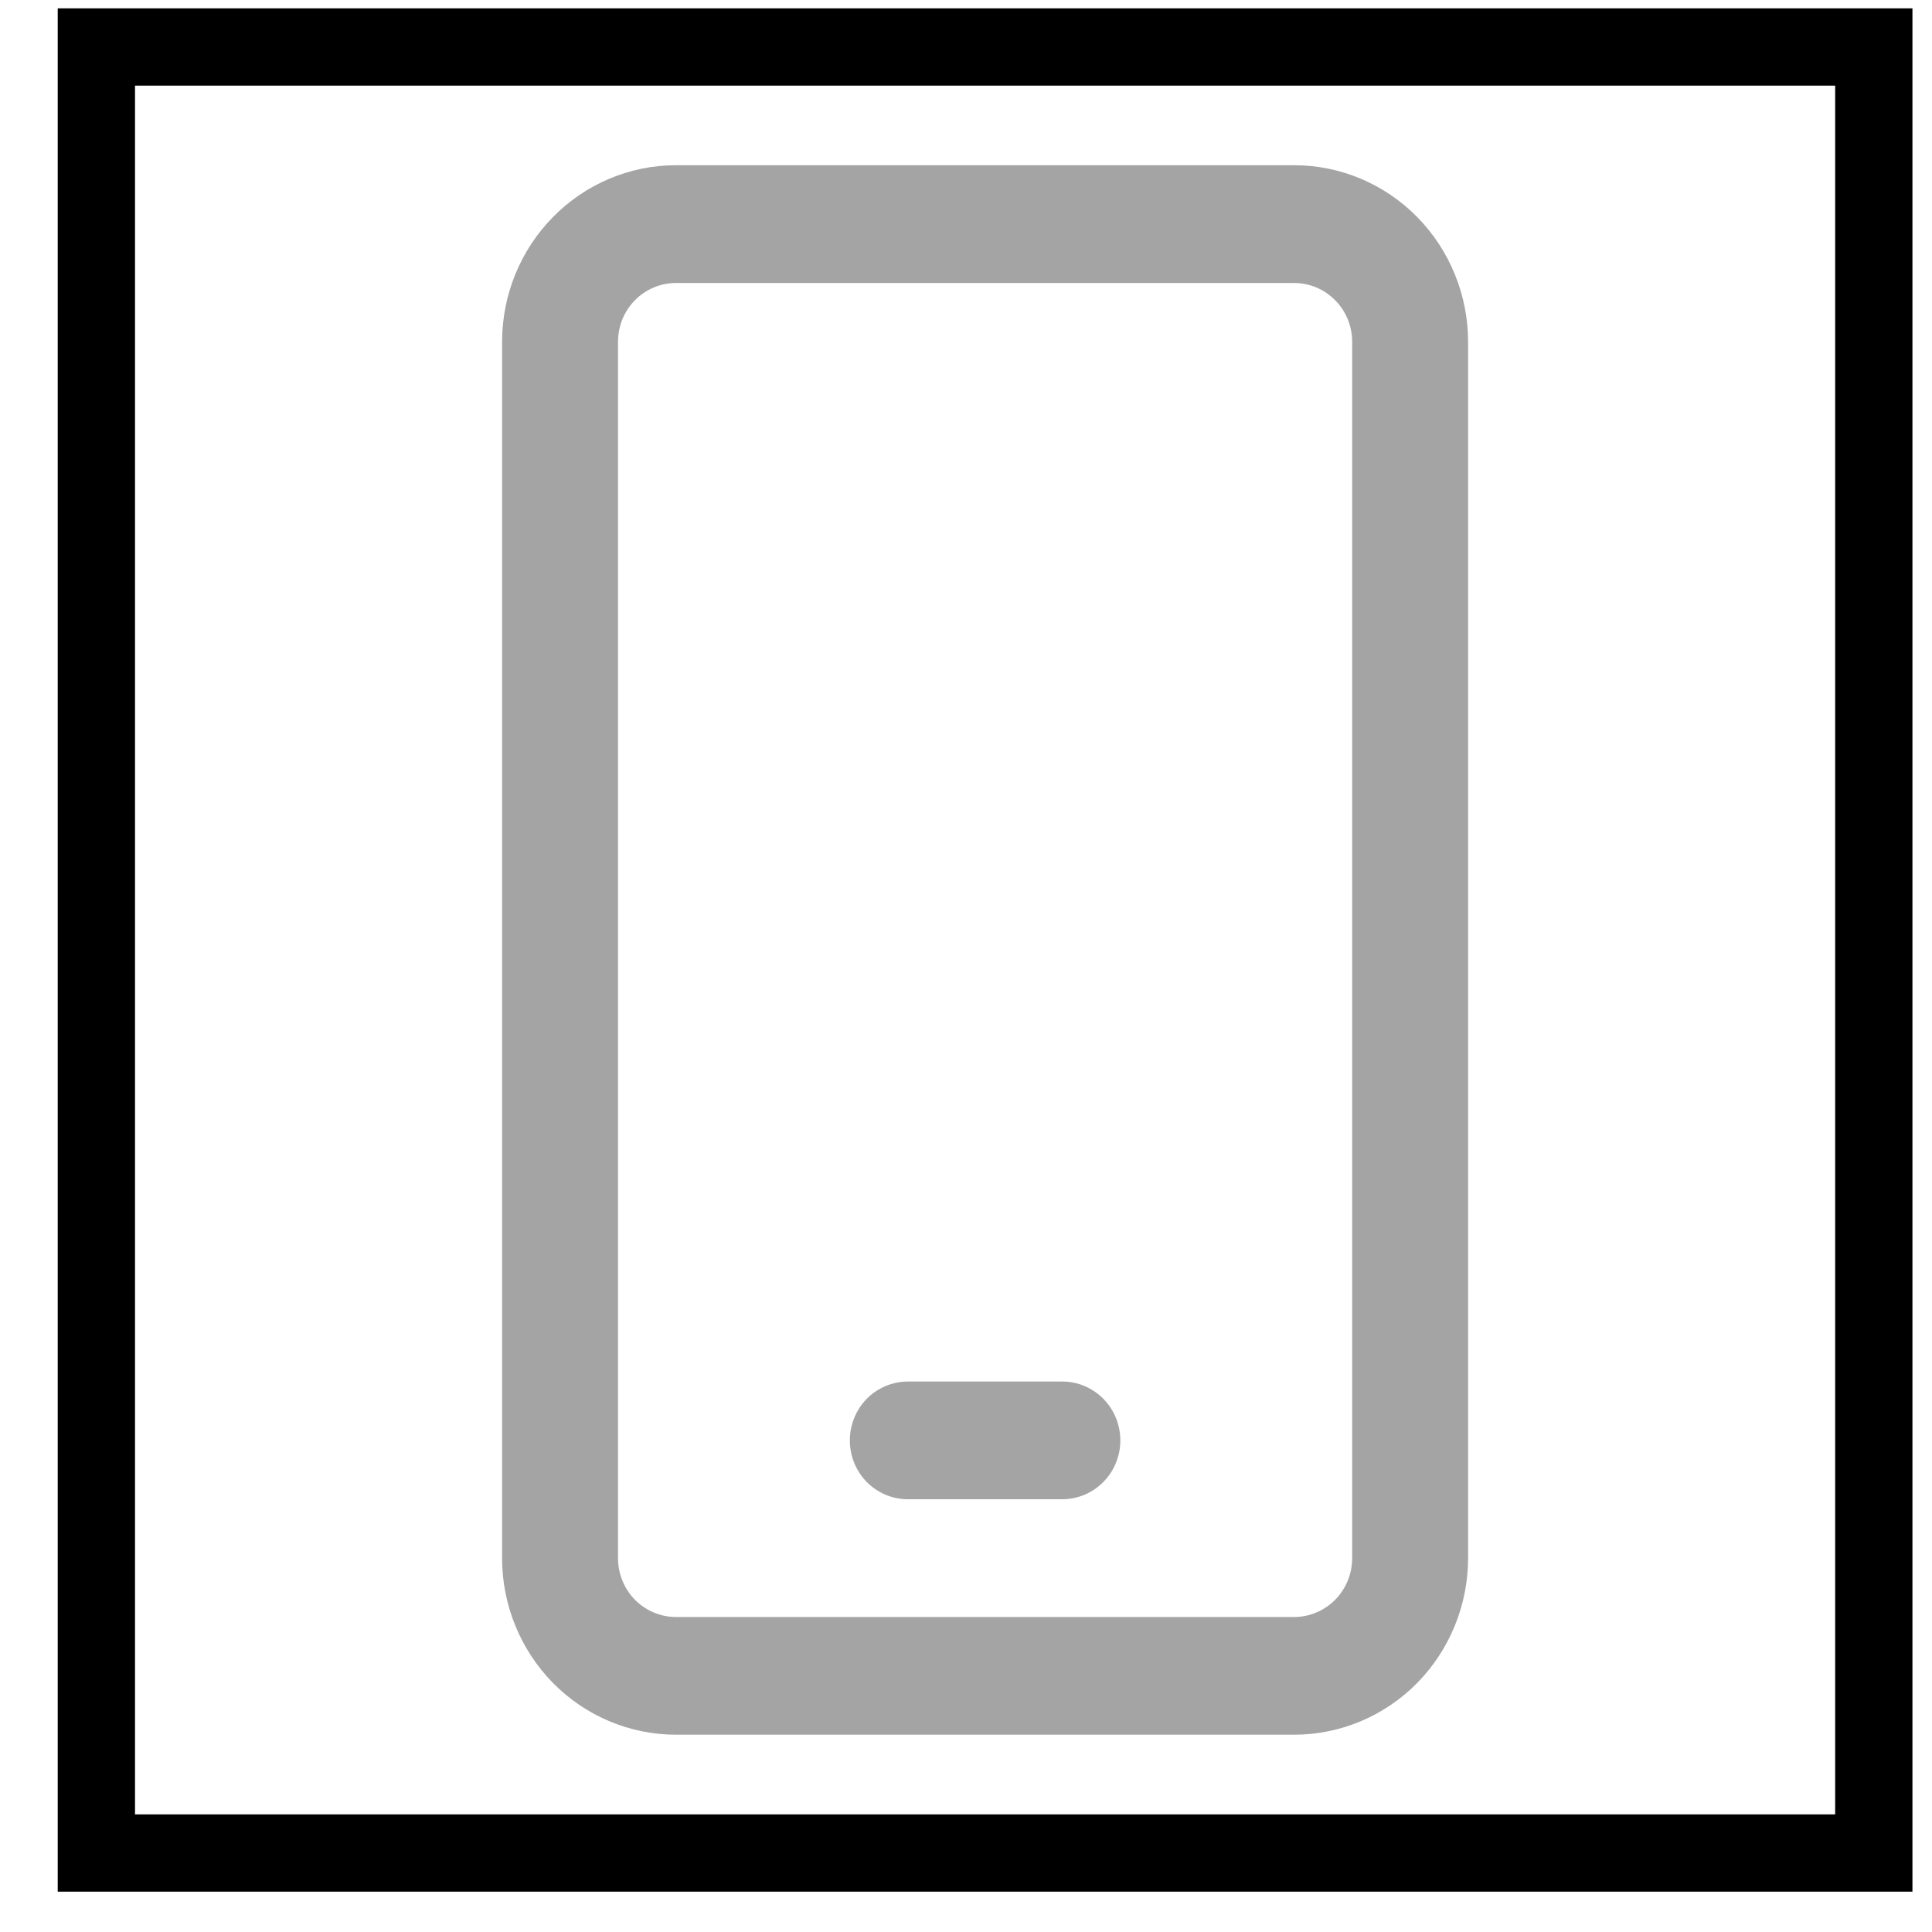 <svg width="25" height="25" viewBox="0 0 25 25" fill="none" xmlns="http://www.w3.org/2000/svg">
<rect x="1.247" y="0.608" width="23" height="23.37" stroke="black"/>
<path d="M11.747 17.877C11.548 17.877 11.357 17.958 11.216 18.1C11.076 18.243 10.997 18.437 10.997 18.639C10.997 18.841 11.076 19.035 11.216 19.177C11.357 19.32 11.548 19.4 11.747 19.4H13.747C13.945 19.4 14.136 19.32 14.277 19.177C14.418 19.035 14.497 18.841 14.497 18.639C14.497 18.437 14.418 18.243 14.277 18.1C14.136 17.958 13.945 17.877 13.747 17.877H11.747Z" fill="#A4A4A4"/>
<path fill-rule="evenodd" clip-rule="evenodd" d="M8.747 2.138C8.15 2.138 7.578 2.379 7.156 2.808C6.734 3.236 6.497 3.817 6.497 4.423V20.162C6.497 20.768 6.734 21.349 7.156 21.778C7.578 22.206 8.15 22.447 8.747 22.447H16.747C17.343 22.447 17.916 22.206 18.338 21.778C18.759 21.349 18.997 20.768 18.997 20.162V4.423C18.997 3.817 18.759 3.236 18.338 2.808C17.916 2.379 17.343 2.138 16.747 2.138H8.747ZM7.997 4.423C7.997 4.221 8.076 4.027 8.216 3.885C8.357 3.742 8.548 3.662 8.747 3.662H16.747C16.945 3.662 17.136 3.742 17.277 3.885C17.418 4.027 17.497 4.221 17.497 4.423V20.162C17.497 20.364 17.418 20.558 17.277 20.701C17.136 20.843 16.945 20.924 16.747 20.924H8.747C8.548 20.924 8.357 20.843 8.216 20.701C8.076 20.558 7.997 20.364 7.997 20.162V4.423Z" fill="#A4A4A4"/>
</svg>
